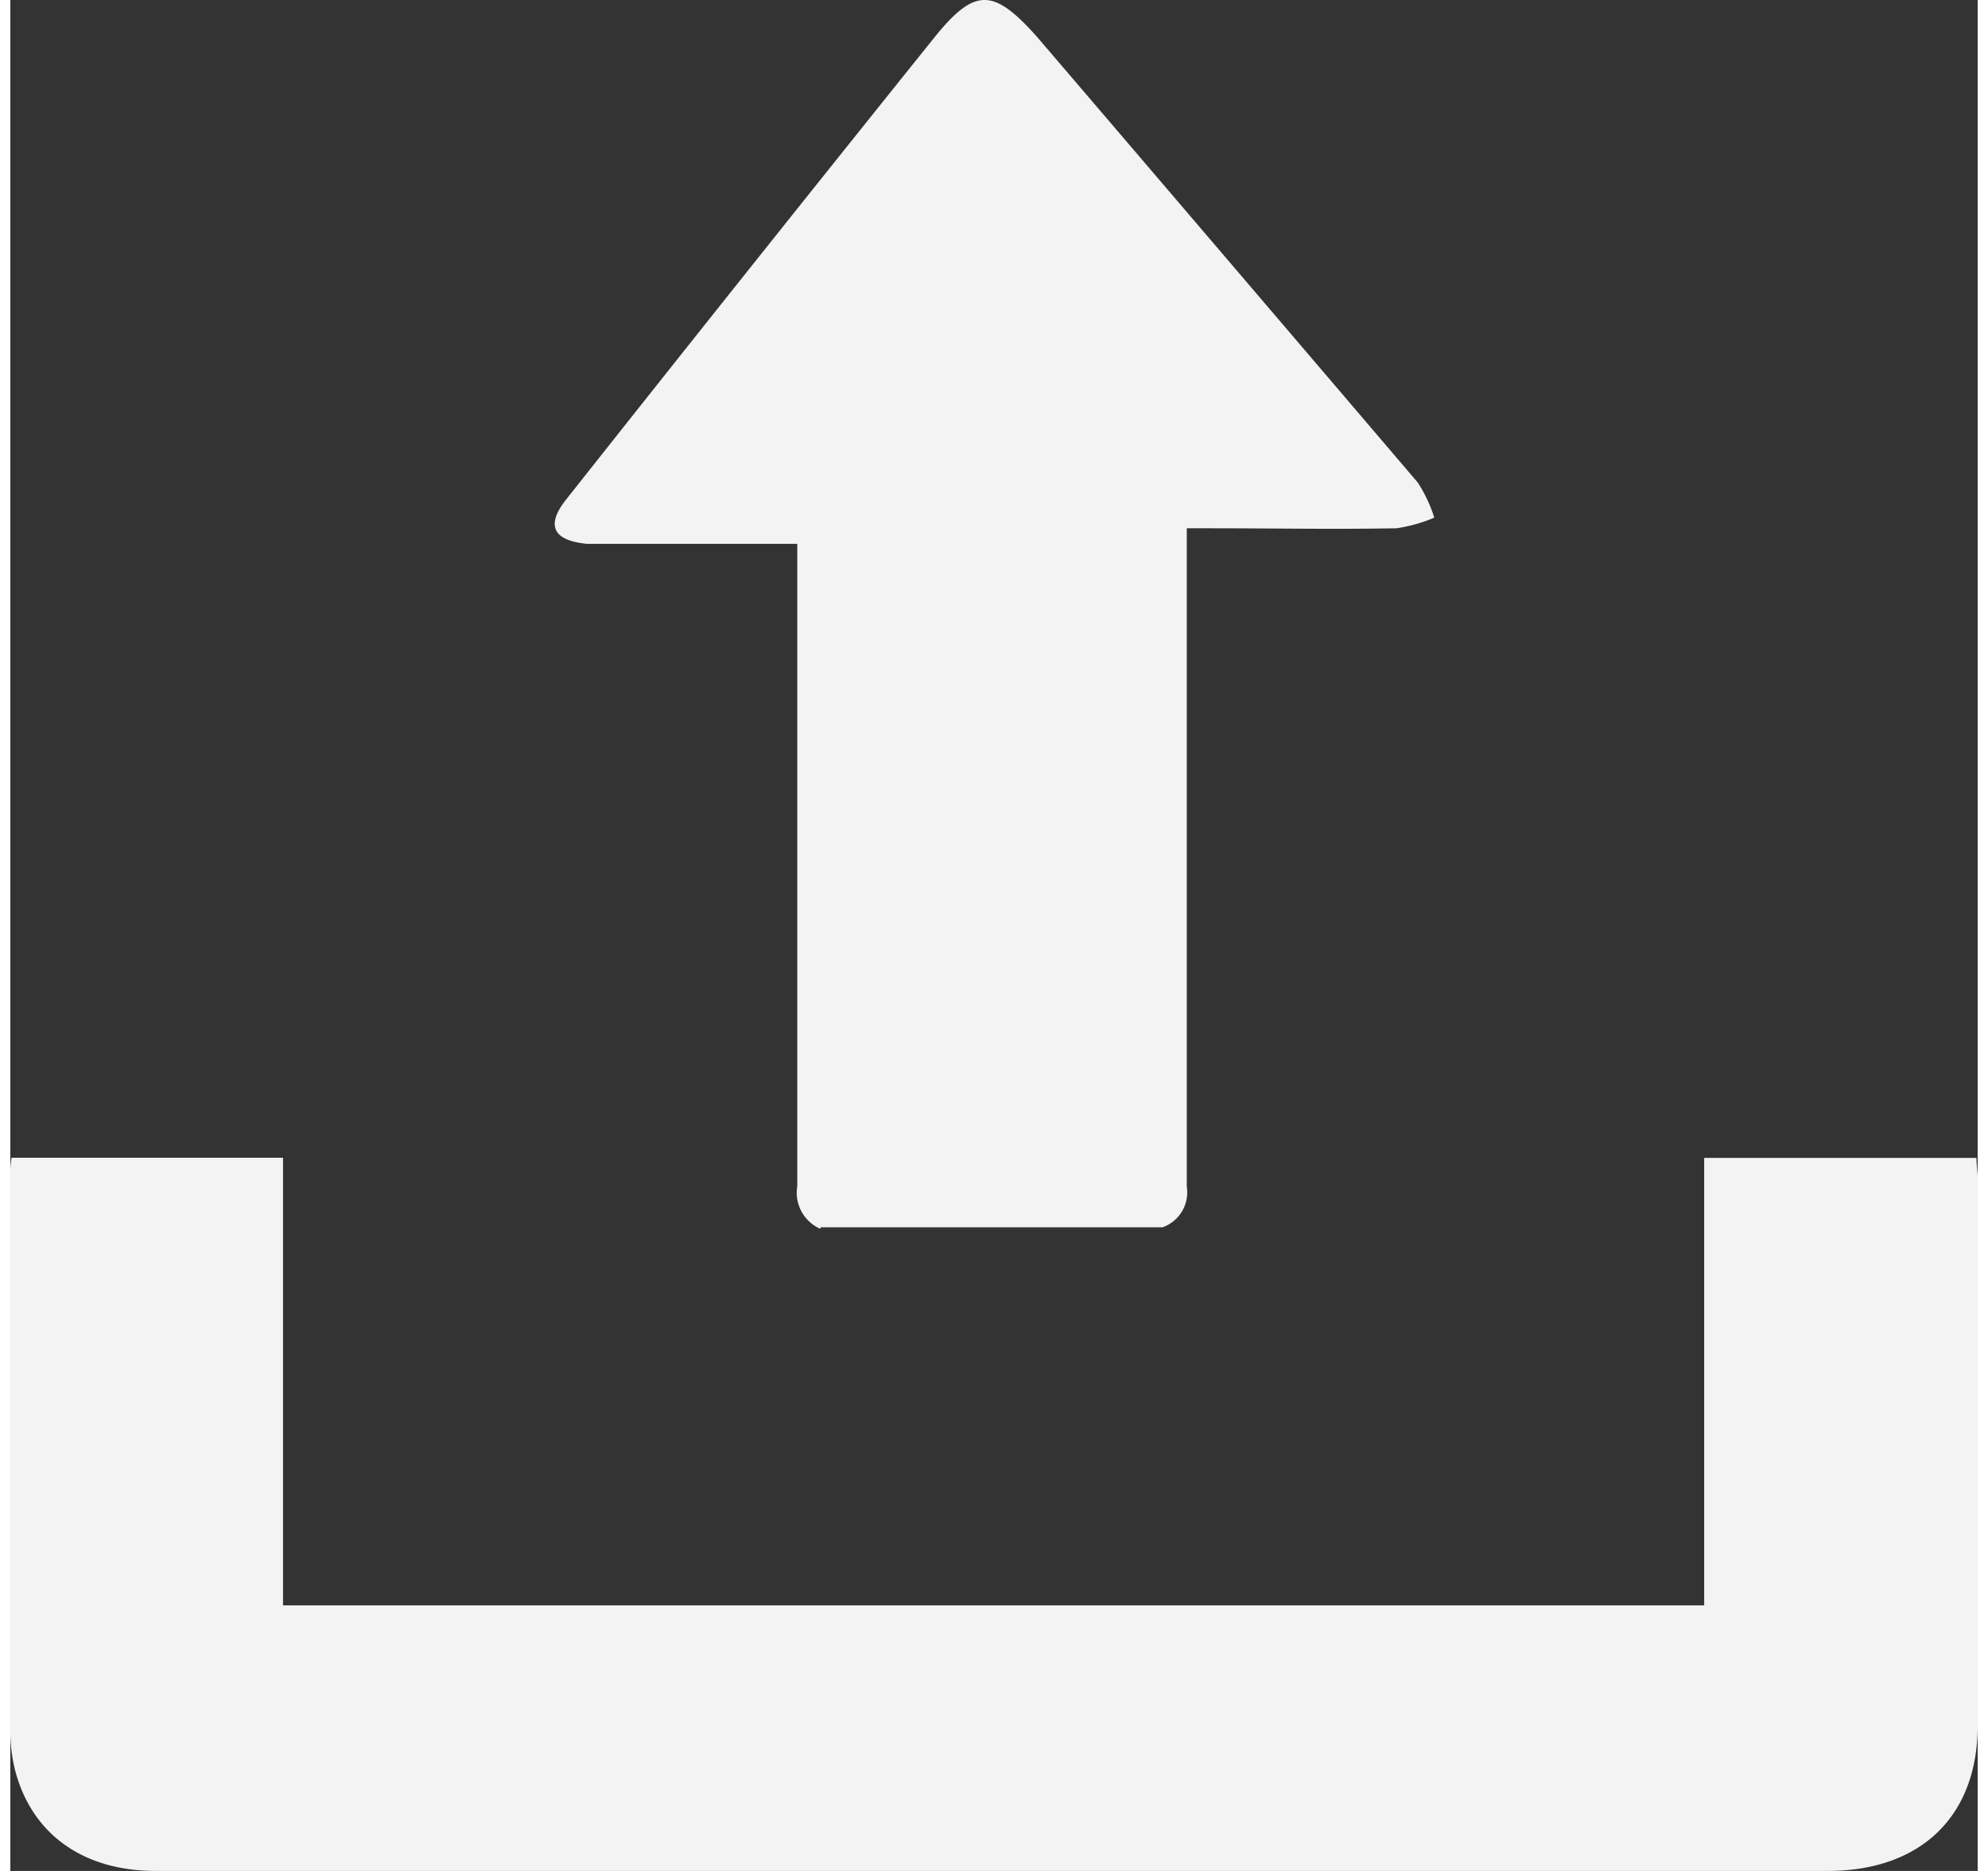 <svg xmlns="http://www.w3.org/2000/svg" width="17" height="16" viewBox="0 0 133.534 127">
  <rect x="0" y="0" width="133.534" height="127" fill="#333333" stroke="none"/>
  <g id="Go_to_Web_-_Orange" data-name="Go to Web - Orange" transform="translate(16.001 173.004)">
    <path id="Union_24" data-name="Union 24" d="M.376,120.364a10.778,10.778,0,0,1-.376-2.9V79.724a5.918,5.918,0,0,1,.082-1.136H18.508v30.385h96.463V78.6h18.481c0,.469.081.921.081,1.338v37.216c0,6.125-3.861,9.844-10.161,9.844H9.879C5,127,1.565,124.571.376,120.364ZM53.415,80.514v-43.6H39.126c-2.285-.226-2.8-1.242-1.4-3.008Q50.2,18.139,62.763,2.491c2.736-3.381,4-3.261,6.915,0q12.94,15.126,25.854,30.265a9.817,9.817,0,0,1,1.121,2.381,10.457,10.457,0,0,1-2.562.722c-4.222.079-8.439,0-12.661,0H79.853V80.552a2.511,2.511,0,0,1-1.644,2.755H54.99v.109A2.671,2.671,0,0,1,53.415,80.514Z" transform="translate(-16.001 -173.004)" fill="#f3f3f3"/>
  </g>
</svg>
